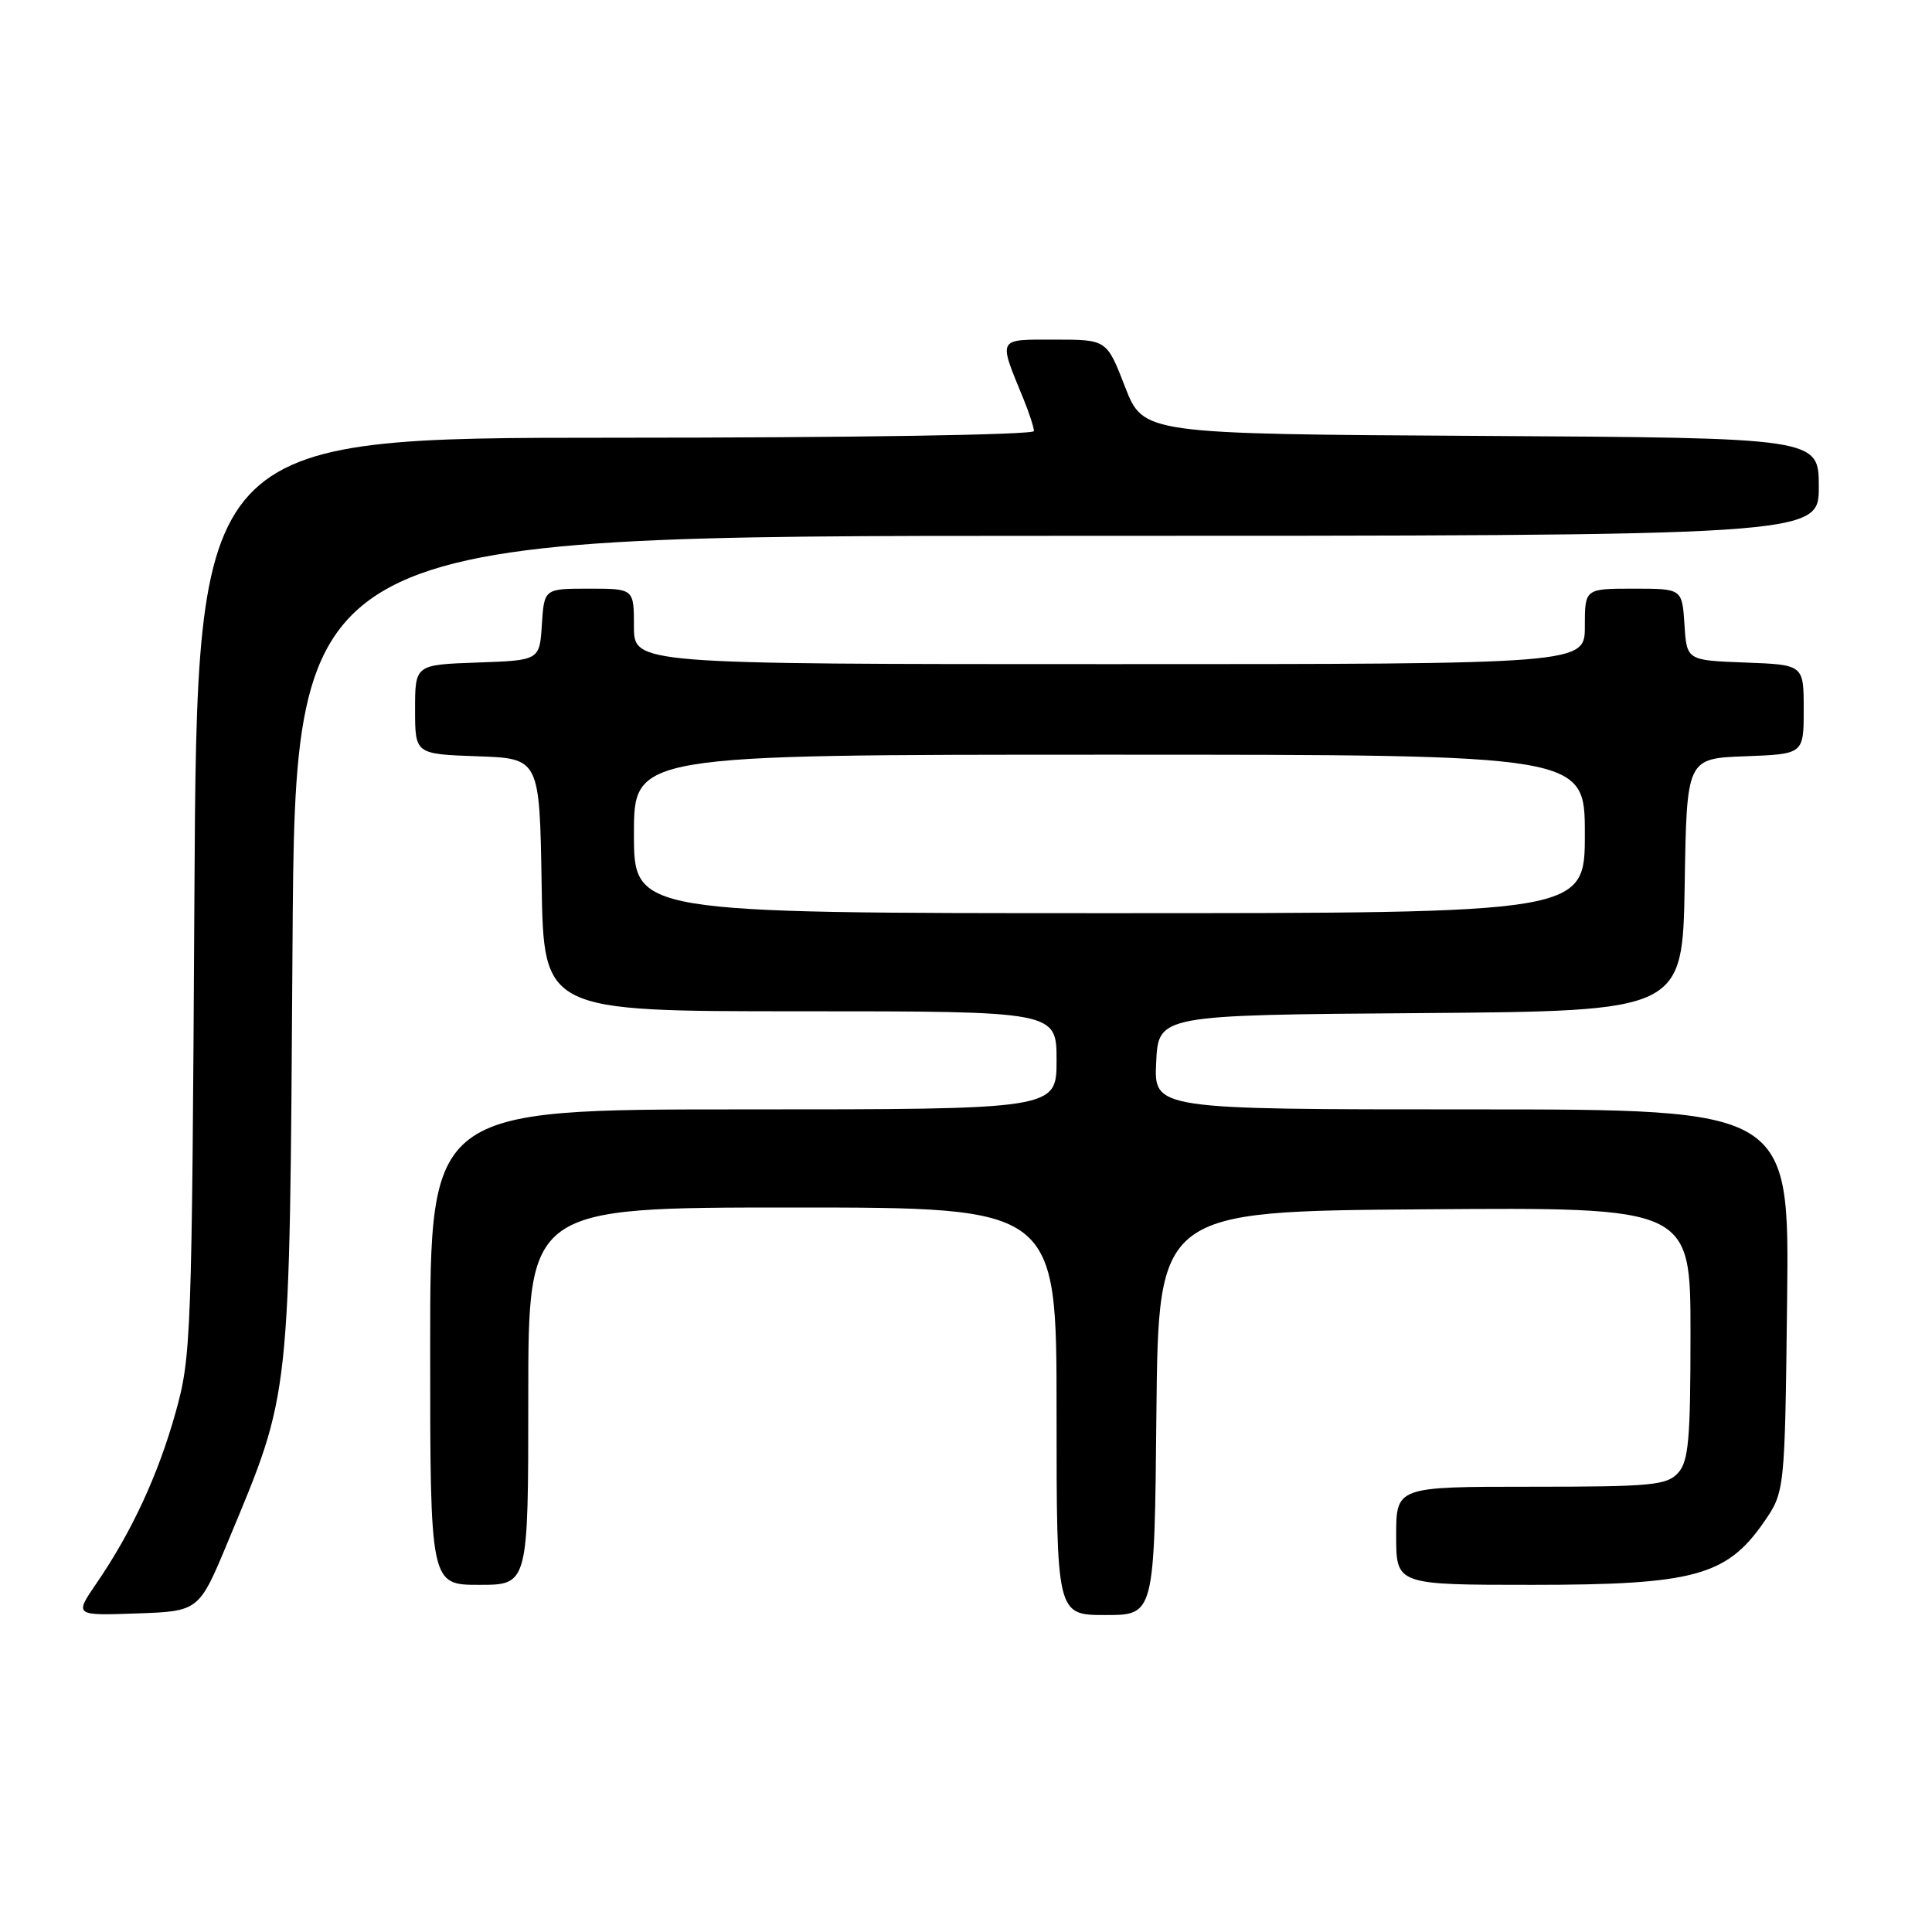 <?xml version="1.0" encoding="UTF-8" standalone="no"?>
<!DOCTYPE svg PUBLIC "-//W3C//DTD SVG 1.1//EN" "http://www.w3.org/Graphics/SVG/1.1/DTD/svg11.dtd" >
<svg xmlns="http://www.w3.org/2000/svg" xmlns:xlink="http://www.w3.org/1999/xlink" version="1.1" viewBox="0 0 256 256">
 <g >
 <path fill="currentColor"
d=" M 30.24 204.18 C 38.58 184.14 38.36 186.18 38.76 125.25 C 39.12 71.00 39.12 71.00 140.06 71.00 C 241.00 71.00 241.00 71.00 241.00 64.51 C 241.00 58.02 241.00 58.02 196.25 57.76 C 151.50 57.50 151.50 57.50 149.07 51.25 C 146.65 45.00 146.65 45.00 139.76 45.00 C 132.07 45.00 132.25 44.65 135.62 52.87 C 136.38 54.73 137.00 56.64 137.00 57.12 C 137.00 57.62 112.71 58.00 81.56 58.00 C 26.11 58.00 26.11 58.00 25.76 118.75 C 25.43 177.22 25.34 179.79 23.27 187.15 C 20.96 195.42 17.46 202.98 12.79 209.79 C 9.85 214.08 9.85 214.08 18.11 213.79 C 26.37 213.50 26.37 213.50 30.24 204.18 Z  M 153.23 187.25 C 153.50 160.50 153.50 160.50 188.75 160.24 C 224.00 159.97 224.00 159.97 224.00 176.66 C 224.00 190.78 223.75 193.62 222.35 195.17 C 220.86 196.81 218.86 197.00 202.85 197.00 C 185.00 197.00 185.00 197.00 185.00 203.50 C 185.00 210.00 185.00 210.00 203.06 210.00 C 224.38 210.00 228.78 208.81 233.68 201.75 C 236.50 197.68 236.50 197.68 236.80 172.34 C 237.10 147.00 237.10 147.00 195.00 147.00 C 152.90 147.00 152.90 147.00 153.20 140.75 C 153.50 134.50 153.50 134.50 188.23 134.24 C 222.95 133.97 222.95 133.97 223.23 117.24 C 223.50 100.50 223.50 100.50 231.25 100.21 C 239.00 99.92 239.00 99.92 239.00 94.00 C 239.00 88.08 239.00 88.08 231.25 87.79 C 223.50 87.50 223.50 87.50 223.20 82.75 C 222.89 78.00 222.89 78.00 216.45 78.00 C 210.00 78.00 210.00 78.00 210.00 83.00 C 210.00 88.00 210.00 88.00 147.00 88.00 C 84.00 88.00 84.00 88.00 84.00 83.00 C 84.00 78.00 84.00 78.00 78.05 78.00 C 72.11 78.00 72.11 78.00 71.80 82.75 C 71.50 87.50 71.50 87.50 63.25 87.79 C 55.00 88.08 55.00 88.08 55.00 94.00 C 55.00 99.92 55.00 99.92 63.25 100.21 C 71.50 100.50 71.50 100.50 71.77 117.25 C 72.05 134.00 72.05 134.00 106.02 134.00 C 140.00 134.00 140.00 134.00 140.00 140.50 C 140.00 147.00 140.00 147.00 98.50 147.00 C 57.00 147.00 57.00 147.00 57.00 178.50 C 57.00 210.00 57.00 210.00 63.50 210.00 C 70.00 210.00 70.00 210.00 70.00 185.00 C 70.00 160.00 70.00 160.00 105.00 160.00 C 140.00 160.00 140.00 160.00 140.00 187.00 C 140.00 214.00 140.00 214.00 146.48 214.00 C 152.97 214.00 152.97 214.00 153.23 187.25 Z  M 84.00 110.50 C 84.00 100.00 84.00 100.00 147.00 100.00 C 210.00 100.00 210.00 100.00 210.00 110.50 C 210.00 121.00 210.00 121.00 147.00 121.00 C 84.00 121.00 84.00 121.00 84.00 110.50 Z "/>
</g>
</svg>